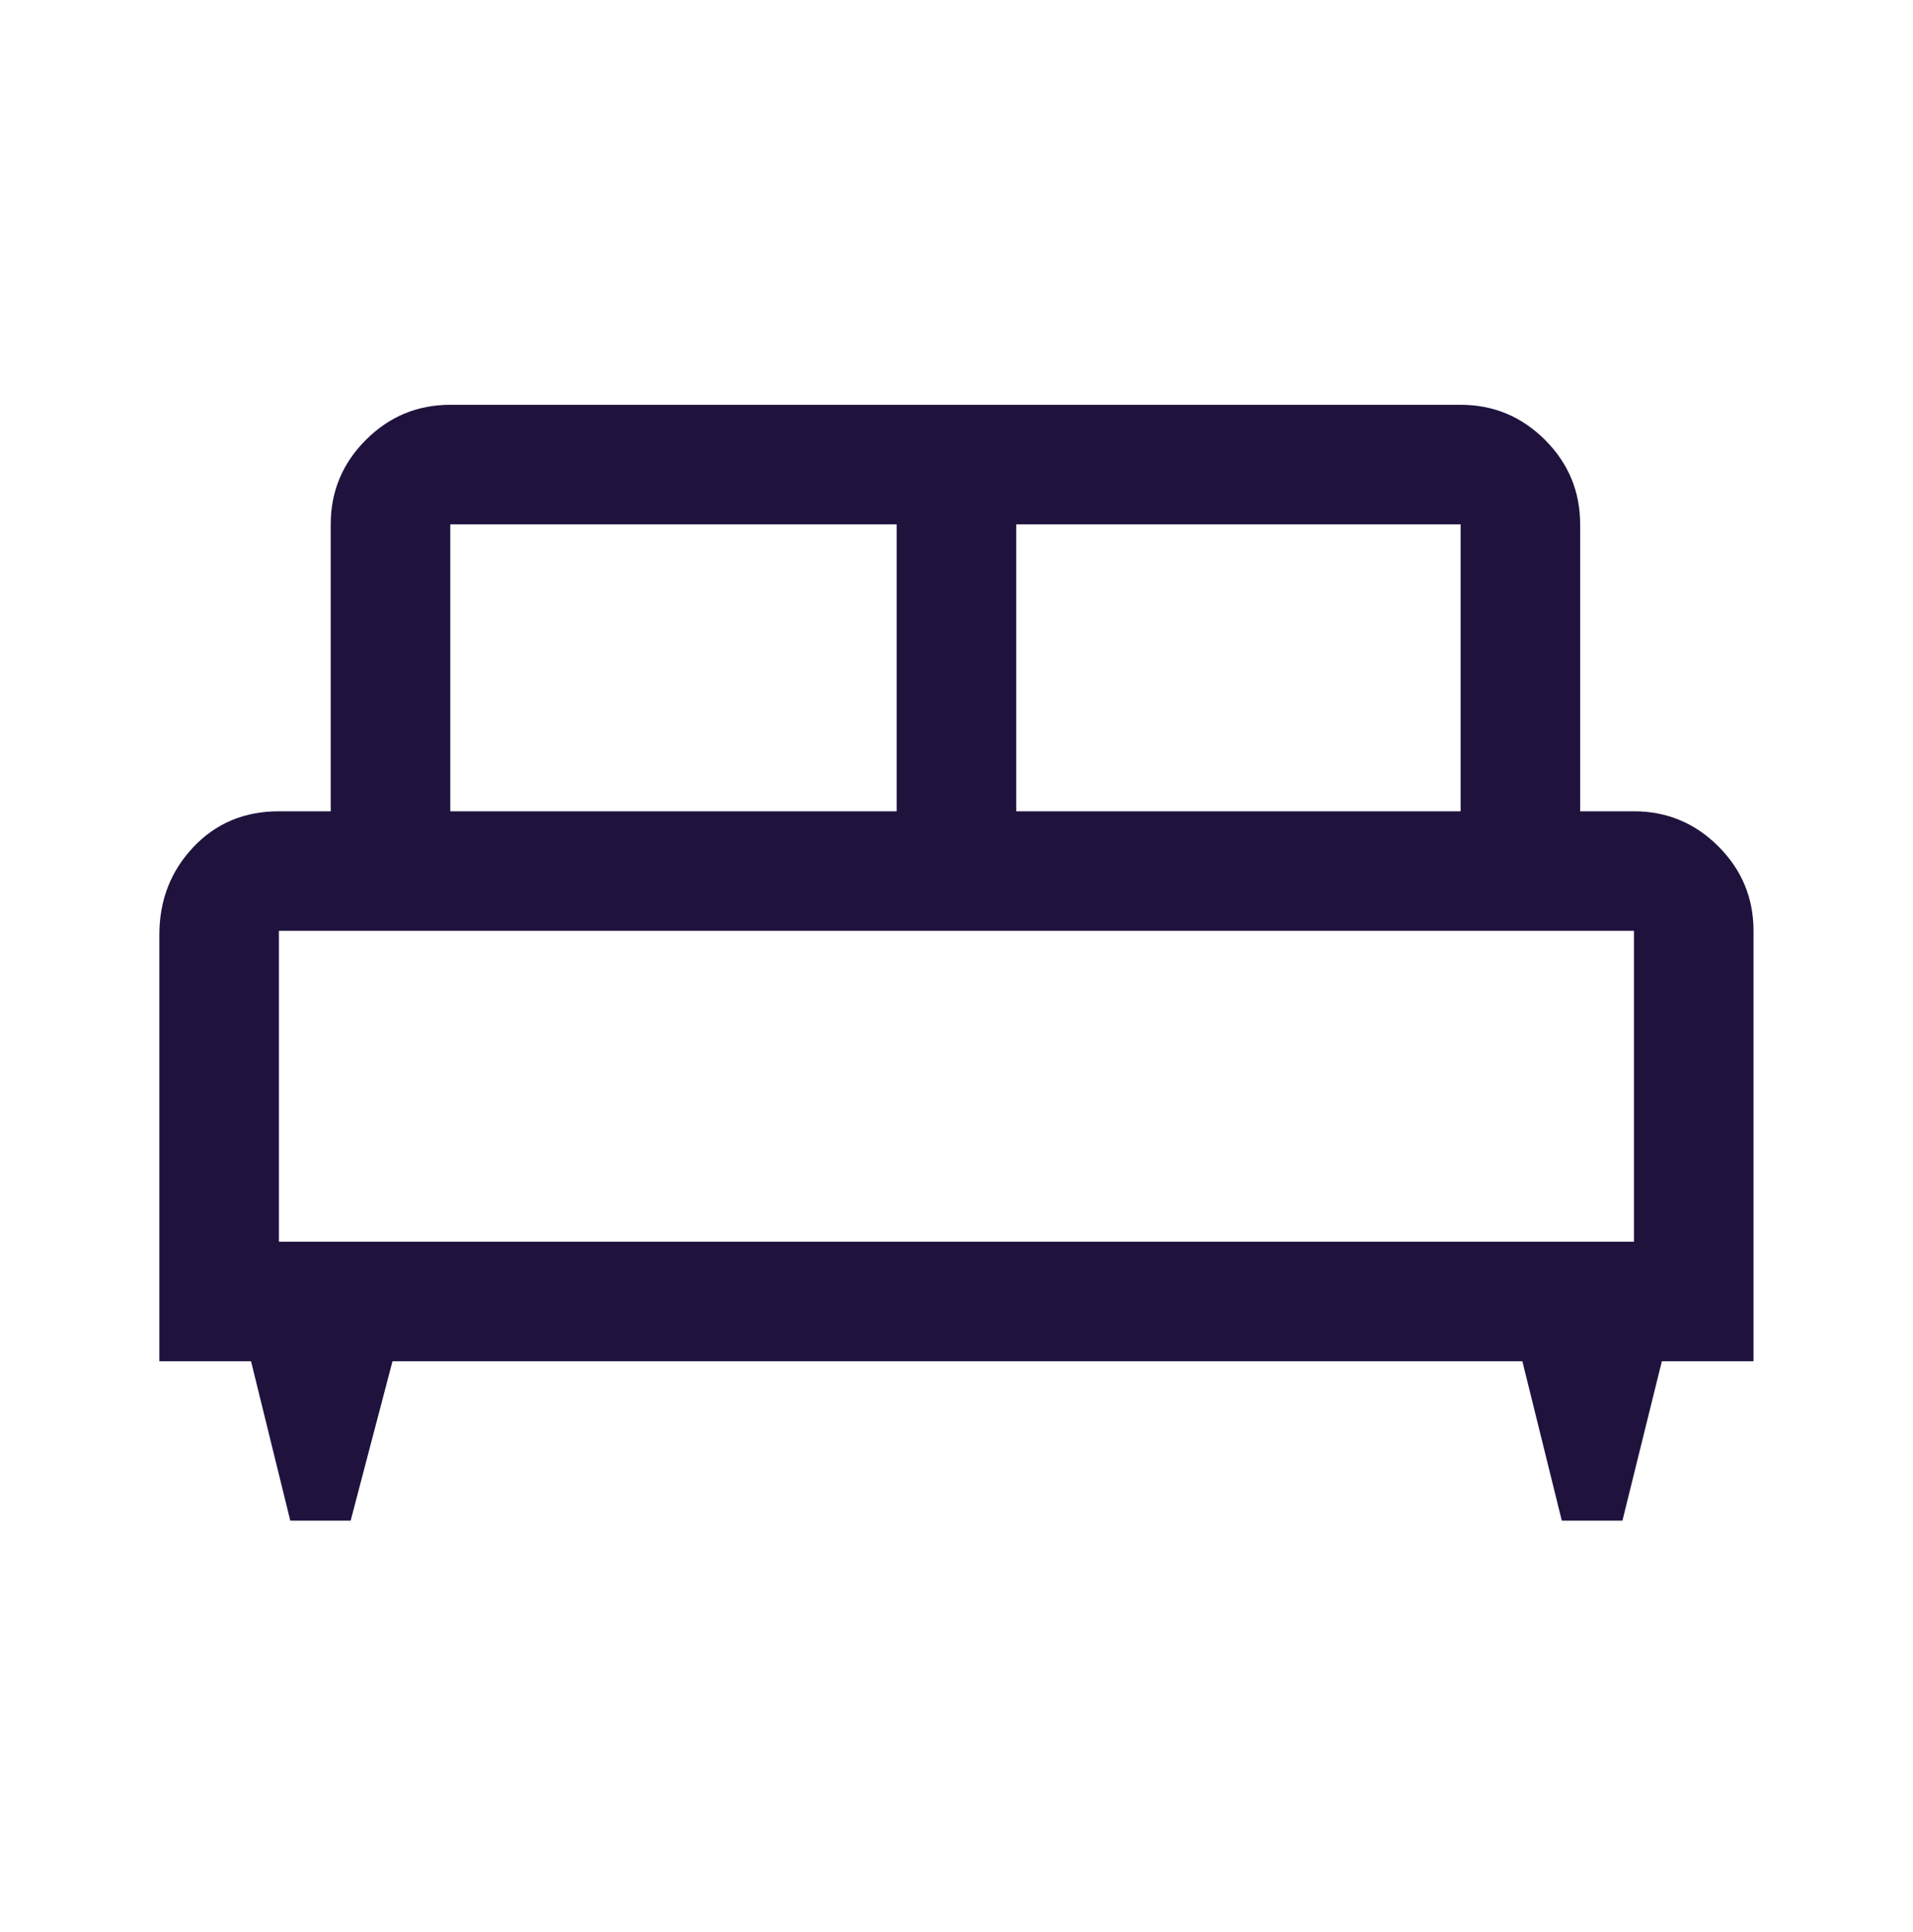 <svg width="100" height="101" viewBox="0 0 100 101" fill="none" xmlns="http://www.w3.org/2000/svg">
<g id="king_bed_FILL0_wght400_GRAD0_opsz48 1">
<path id="Vector" d="M18.33 79.495H15.174L13.122 71.162H8.33V48.87C8.33 47.072 8.92 45.546 10.101 44.292C11.281 43.039 12.774 42.412 14.58 42.412H17.288V27.412C17.288 25.693 17.9 24.222 19.124 22.998C20.348 21.774 21.82 21.162 23.538 21.162H76.351C78.07 21.162 79.541 21.774 80.765 22.998C81.989 24.222 82.601 25.693 82.601 27.412V42.412H85.413C87.132 42.412 88.603 43.024 89.828 44.248C91.051 45.472 91.663 46.943 91.663 48.662V71.162H86.872L84.811 79.495H81.641L79.58 71.162H20.518L18.33 79.495ZM53.122 42.412H76.351V27.412H53.122V42.412ZM23.538 42.412H46.872V27.412H23.538V42.412ZM14.58 64.912H85.413V48.662H14.58V64.912Z" fill="#1F133E"/>
</g>
</svg>
